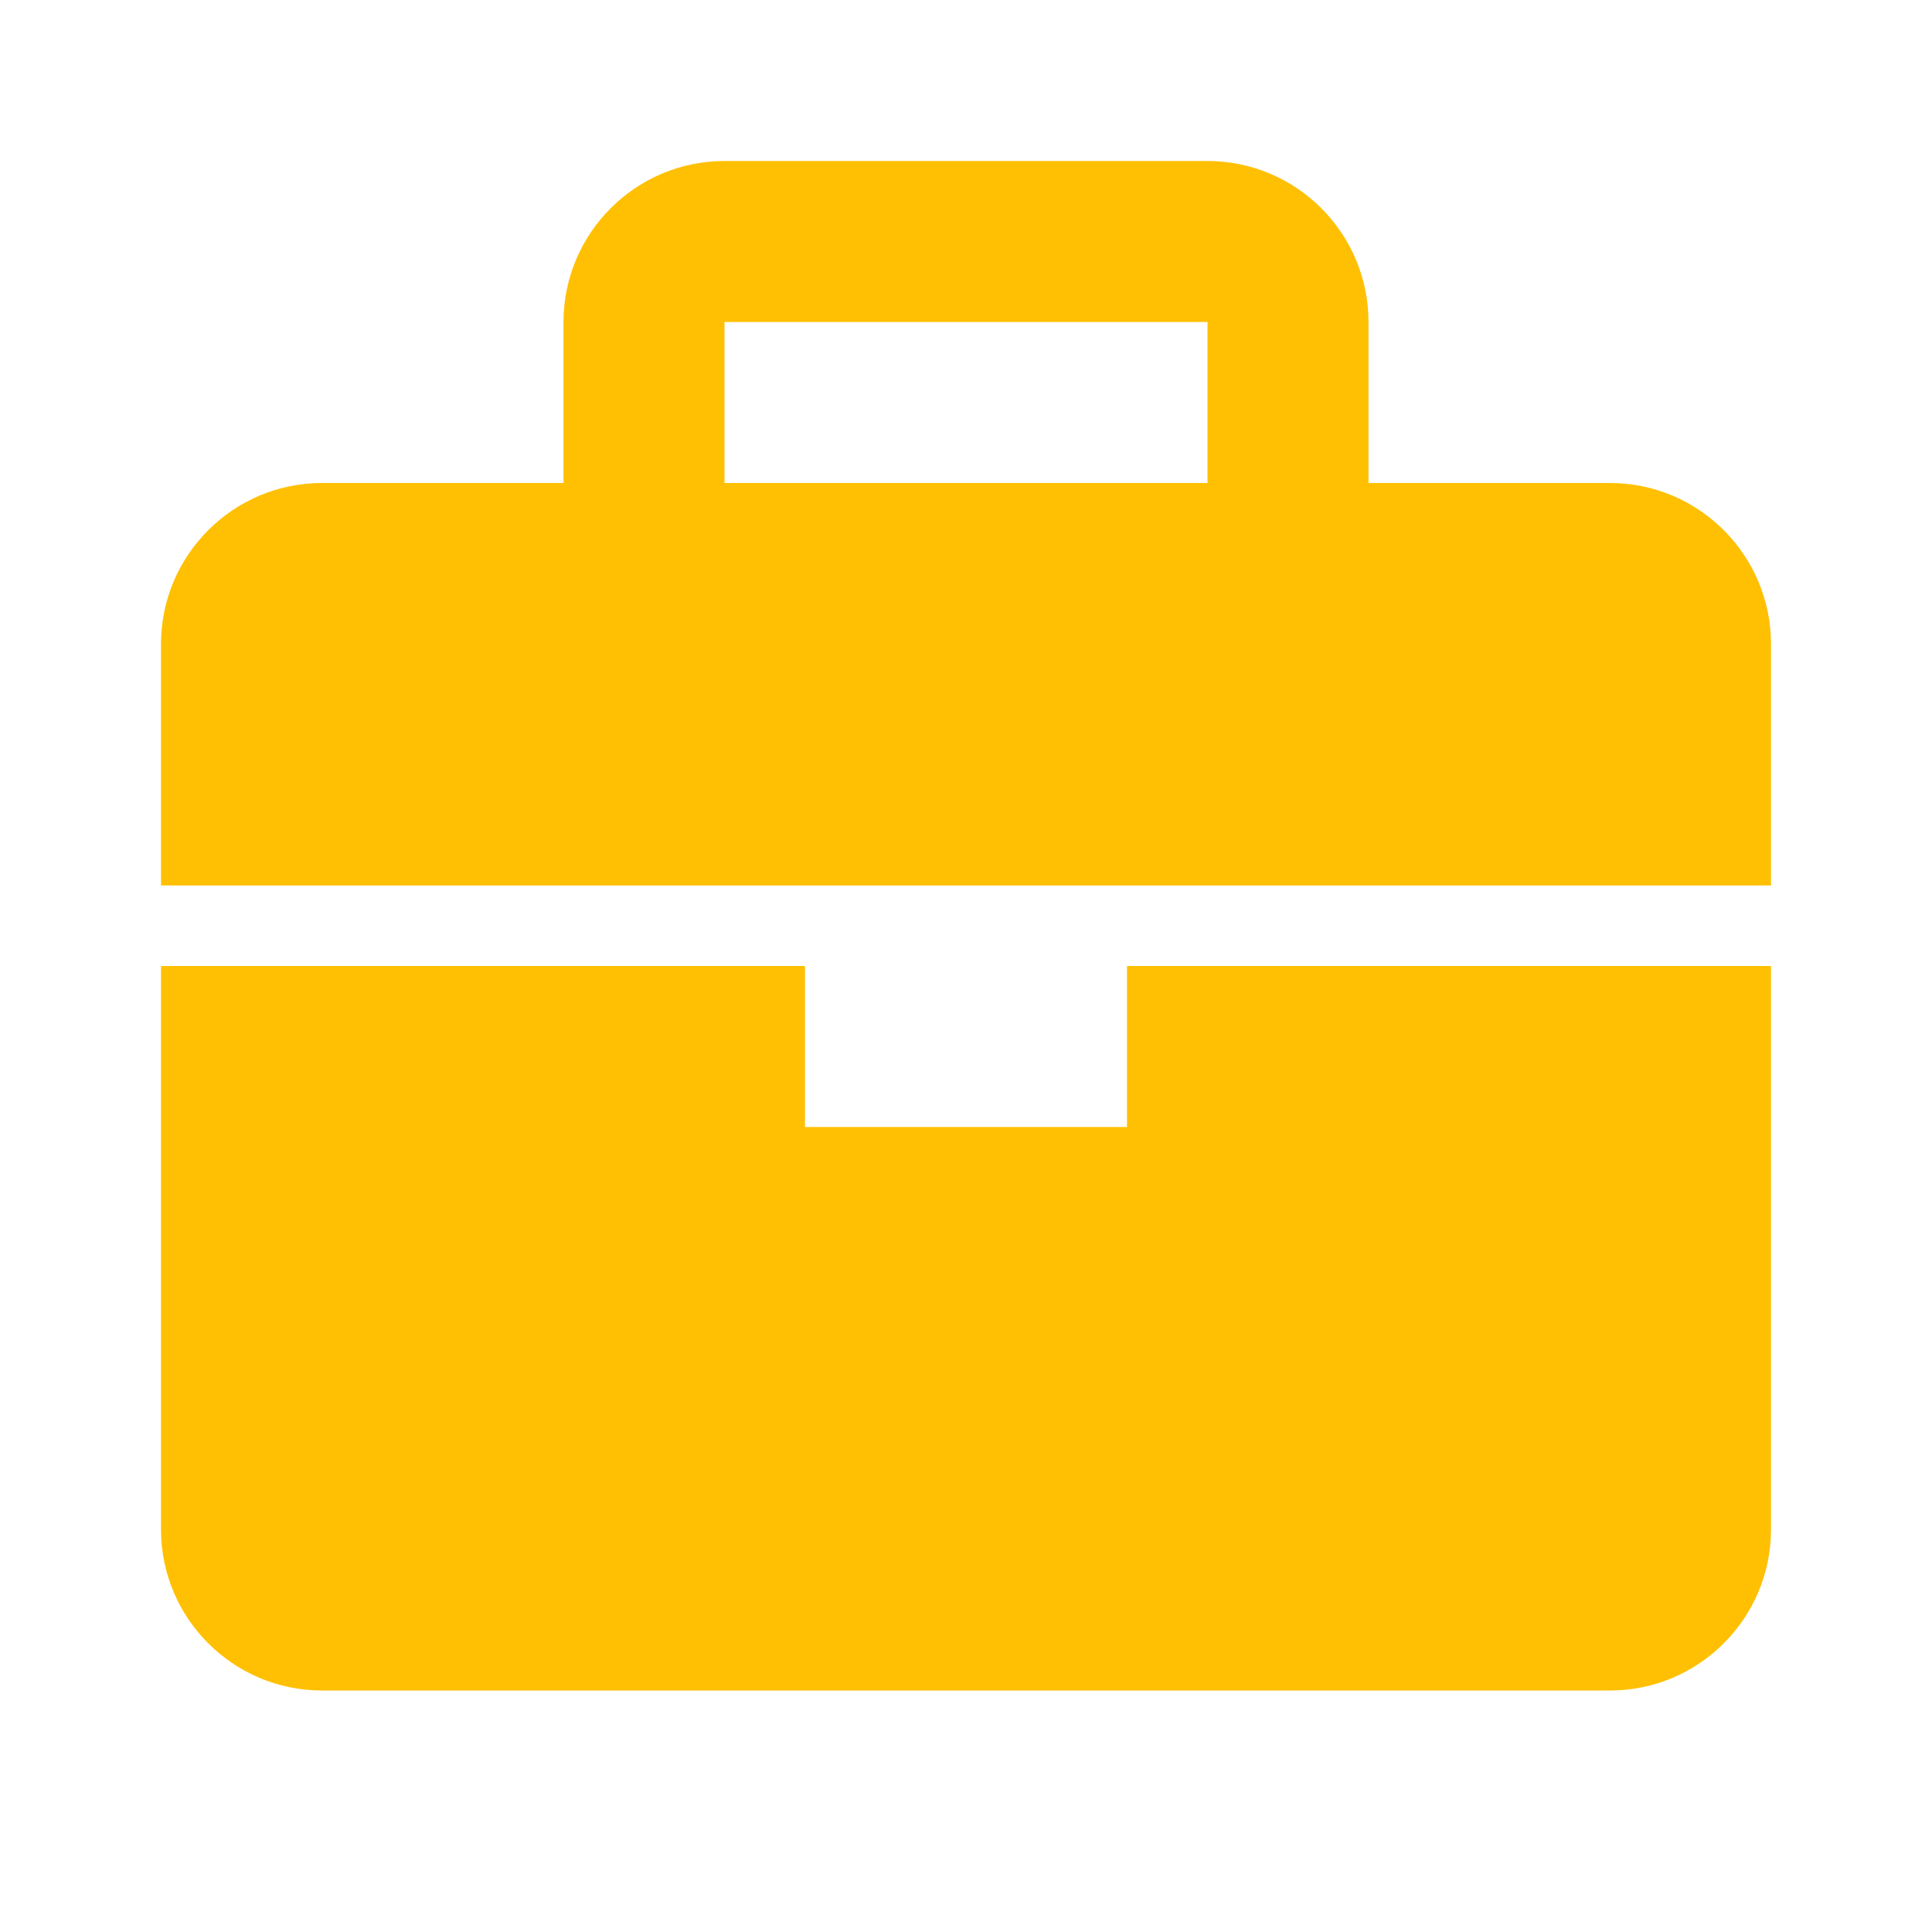 <svg width="48" height="48" viewBox="0 0 48 48" fill="none" xmlns="http://www.w3.org/2000/svg">
<path d="M40 12H34V8C34 5.794 32.206 4 30 4H18C15.794 4 14 5.794 14 8V12H8C5.794 12 4 13.794 4 16V22H44V16C44 13.794 42.206 12 40 12ZM18 8H30V12H18V8ZM28 28H20V24H4V38C4 40.206 5.794 42 8 42H40C42.206 42 44 40.206 44 38V24H28V28Z" fill="#FFC003"/>
</svg>
